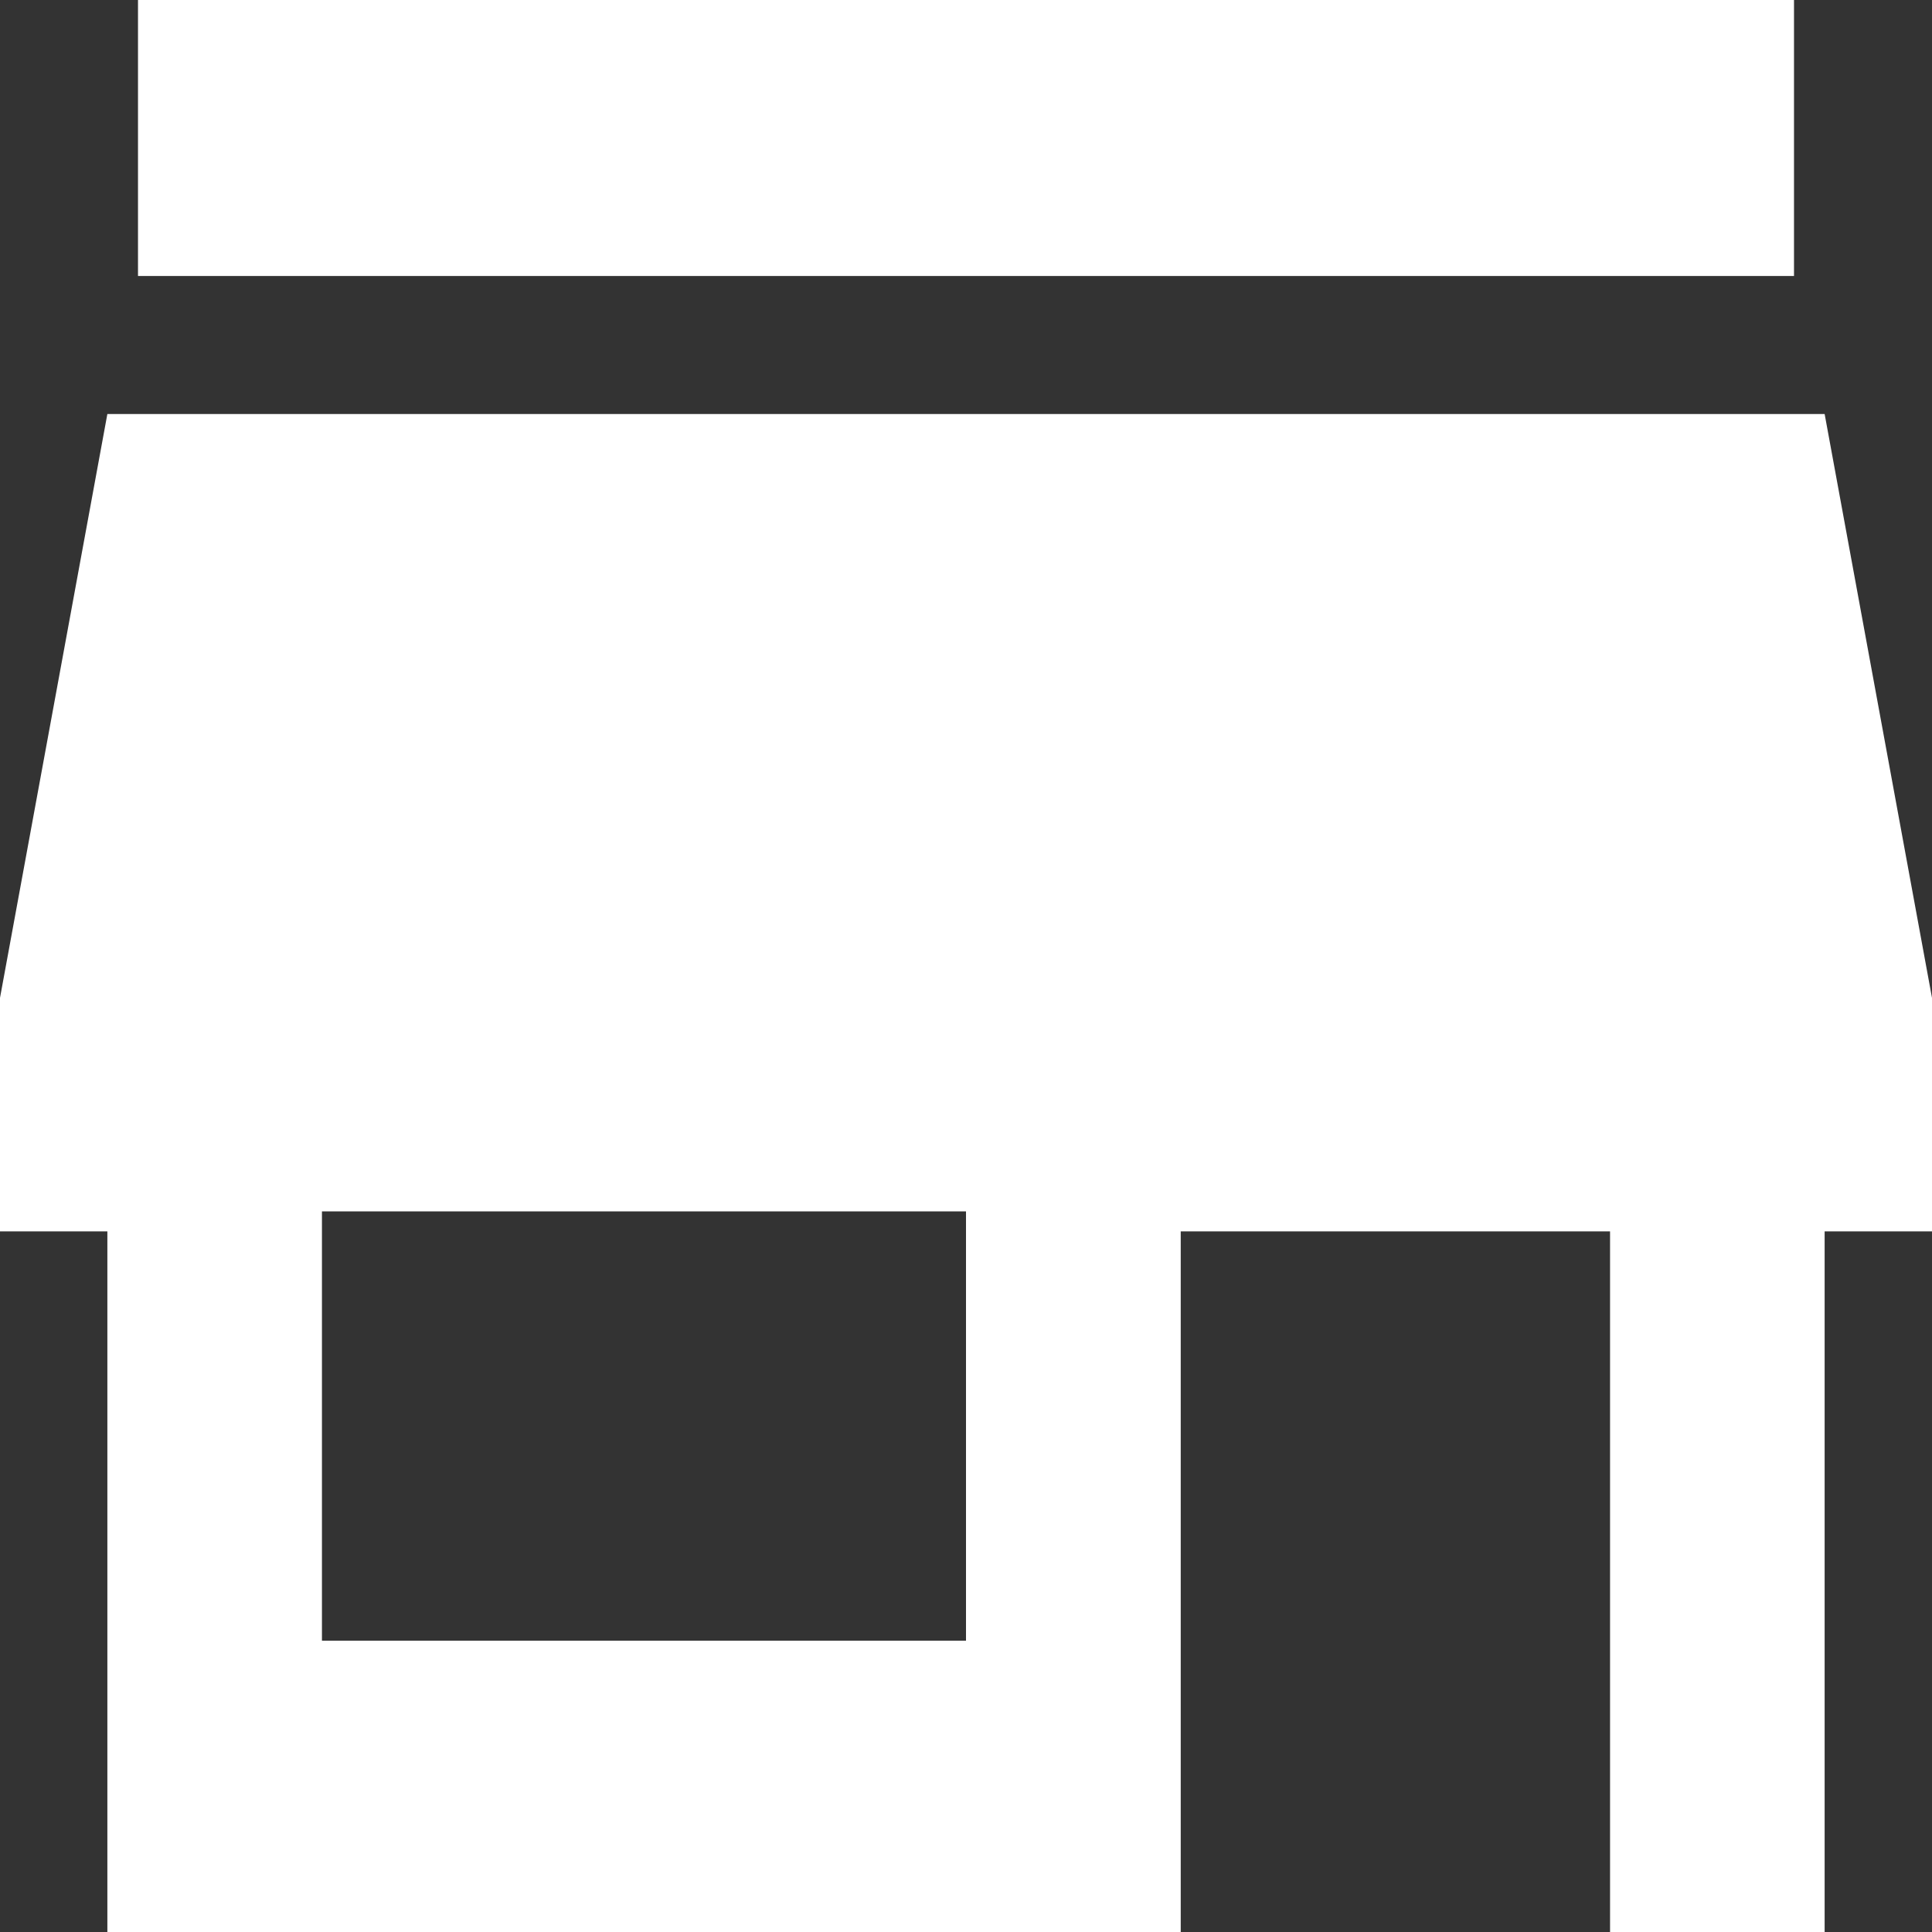 <?xml version="1.0" encoding="UTF-8"?>
<svg width="14px" height="14px" viewBox="0 0 14 14" version="1.1" xmlns="http://www.w3.org/2000/svg" xmlns:xlink="http://www.w3.org/1999/xlink">
    <rect x="0" y="0" width="14" height="14" fill="#333333" stroke="none"/>
    <!-- Generator: Sketch 51.2 (57519) - http://www.bohemiancoding.com/sketch -->
    <title>Symbols/Icon/Menu/Customer</title>
    <desc>Created with Sketch.</desc>
    <defs>
        <rect id="path-1" x="0" y="0" width="14" height="14"></rect>
        <path d="M13,0 L1,0 L1,2 L13,2 L13,0 Z M14,8.923 L14,7.231 L13.222,3 L0.778,3 L0,7.231 L0,8.923 L0.778,8.923 L0.778,14 L8.556,14 L8.556,8.923 L11.667,8.923 L11.667,14 L13.222,14 L13.222,8.923 L14,8.923 Z M7,11.889 L2.333,11.889 L2.333,8.778 L7,8.778 L7,11.889 Z" id="path-3"></path>
    </defs>
    <g id="Symbols/Icon/Menu/Customer" stroke="none" stroke-width="1" fill="none" fill-rule="evenodd">
        <mask id="mask-2" fill="white">
            <use xlink:href="#path-1"></use>
        </mask>
        <use id="Rectangle-4" fill-opacity="0" fill="#FFFFFF" xlink:href="#path-1"></use>
        <mask id="mask-4" fill="white">
            <use xlink:href="#path-3"></use>
        </mask>
        <use id="Shape" fill="#FFFFFF" fill-rule="nonzero" xlink:href="#path-3"></use>
    </g>
</svg>
